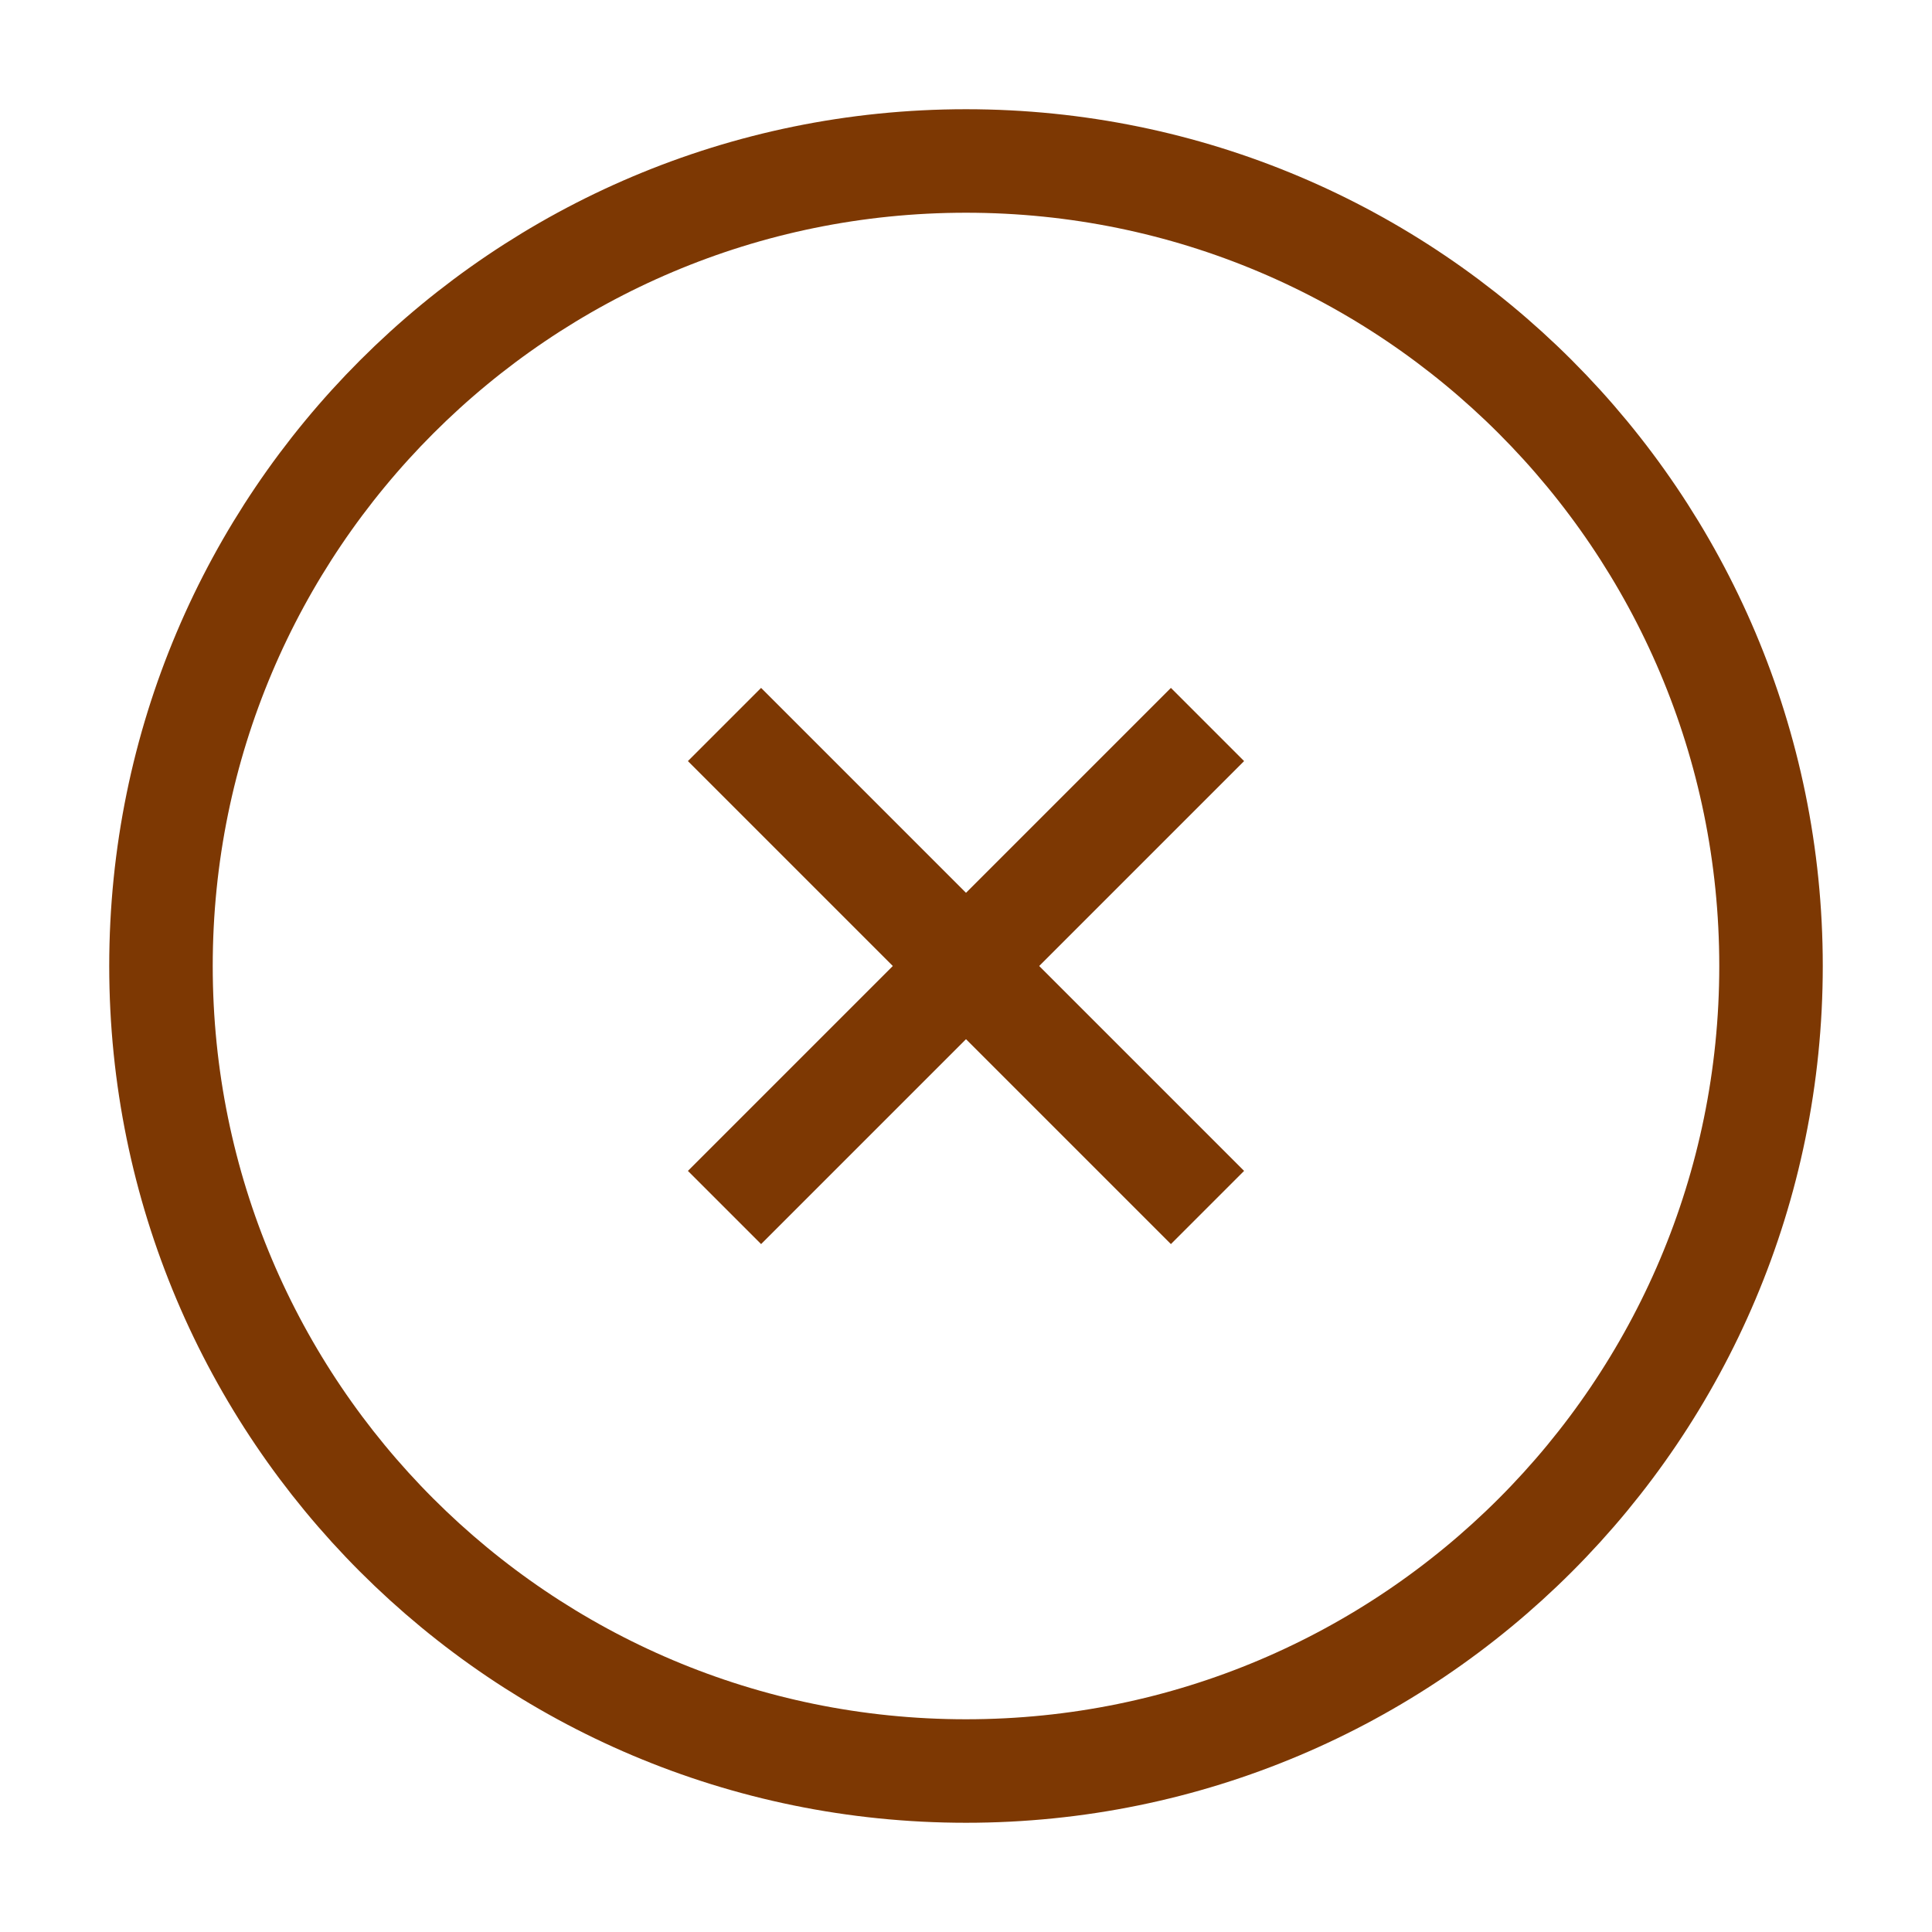 <?xml version="1.0" encoding="UTF-8" standalone="no"?>
<svg
   xmlns:dc="http://purl.org/dc/elements/1.1/"
   xmlns:cc="http://creativecommons.org/ns#"
   xmlns:rdf="http://www.w3.org/1999/02/22-rdf-syntax-ns#"
   xmlns:svg="http://www.w3.org/2000/svg"
   xmlns="http://www.w3.org/2000/svg"
   xmlns:sodipodi="http://sodipodi.sourceforge.net/DTD/sodipodi-0.dtd"
   xmlns:inkscape="http://www.inkscape.org/namespaces/inkscape"
   width="28"
   height="28"
   viewBox="0 0 28 28"
   fill="none"
   version="1.1"
   id="svg6268"
   sodipodi:docname="close.svg"
   inkscape:version="0.92.2 5c3e80d, 2017-08-06">
  <defs
     id="defs6272" />
  <sodipodi:namedview
     pagecolor="#ffffff"
     bordercolor="#666666"
     borderopacity="1"
     objecttolerance="10"
     gridtolerance="10"
     guidetolerance="10"
     inkscape:pageopacity="0"
     inkscape:pageshadow="2"
     inkscape:window-width="2560"
     inkscape:window-height="1337"
     id="namedview6270"
     showgrid="false"
     inkscape:zoom="8.4285714"
     inkscape:cx="14"
     inkscape:cy="14"
     inkscape:window-x="0"
     inkscape:window-y="1"
     inkscape:window-maximized="1"
     inkscape:current-layer="svg6268" />
  <path
     d="M14 25.667C20.443 25.667 25.667 20.444 25.667 14C25.667 7.557 20.443 2.333 14 2.333C7.557 2.333 2.333 7.557 2.333 14C2.333 20.444 7.557 25.667 14 25.667Z"
     stroke="white"
     stroke-width="1.5"
     stroke-linejoin="round"
     id="path6262"
     style="stroke:#7d3803;stroke-opacity:1" />
  <path
     d="M17.5 10.5L10.5 17.5"
     stroke="white"
     stroke-width="1.5"
     stroke-linejoin="round"
     id="path6264"
     style="stroke:#7d3803;stroke-opacity:1" />
  <path
     d="M10.5 10.5L17.5 17.5"
     stroke="white"
     stroke-width="1.5"
     stroke-linejoin="round"
     id="path6266"
     style="stroke:#7d3803;stroke-opacity:1" />
</svg>
